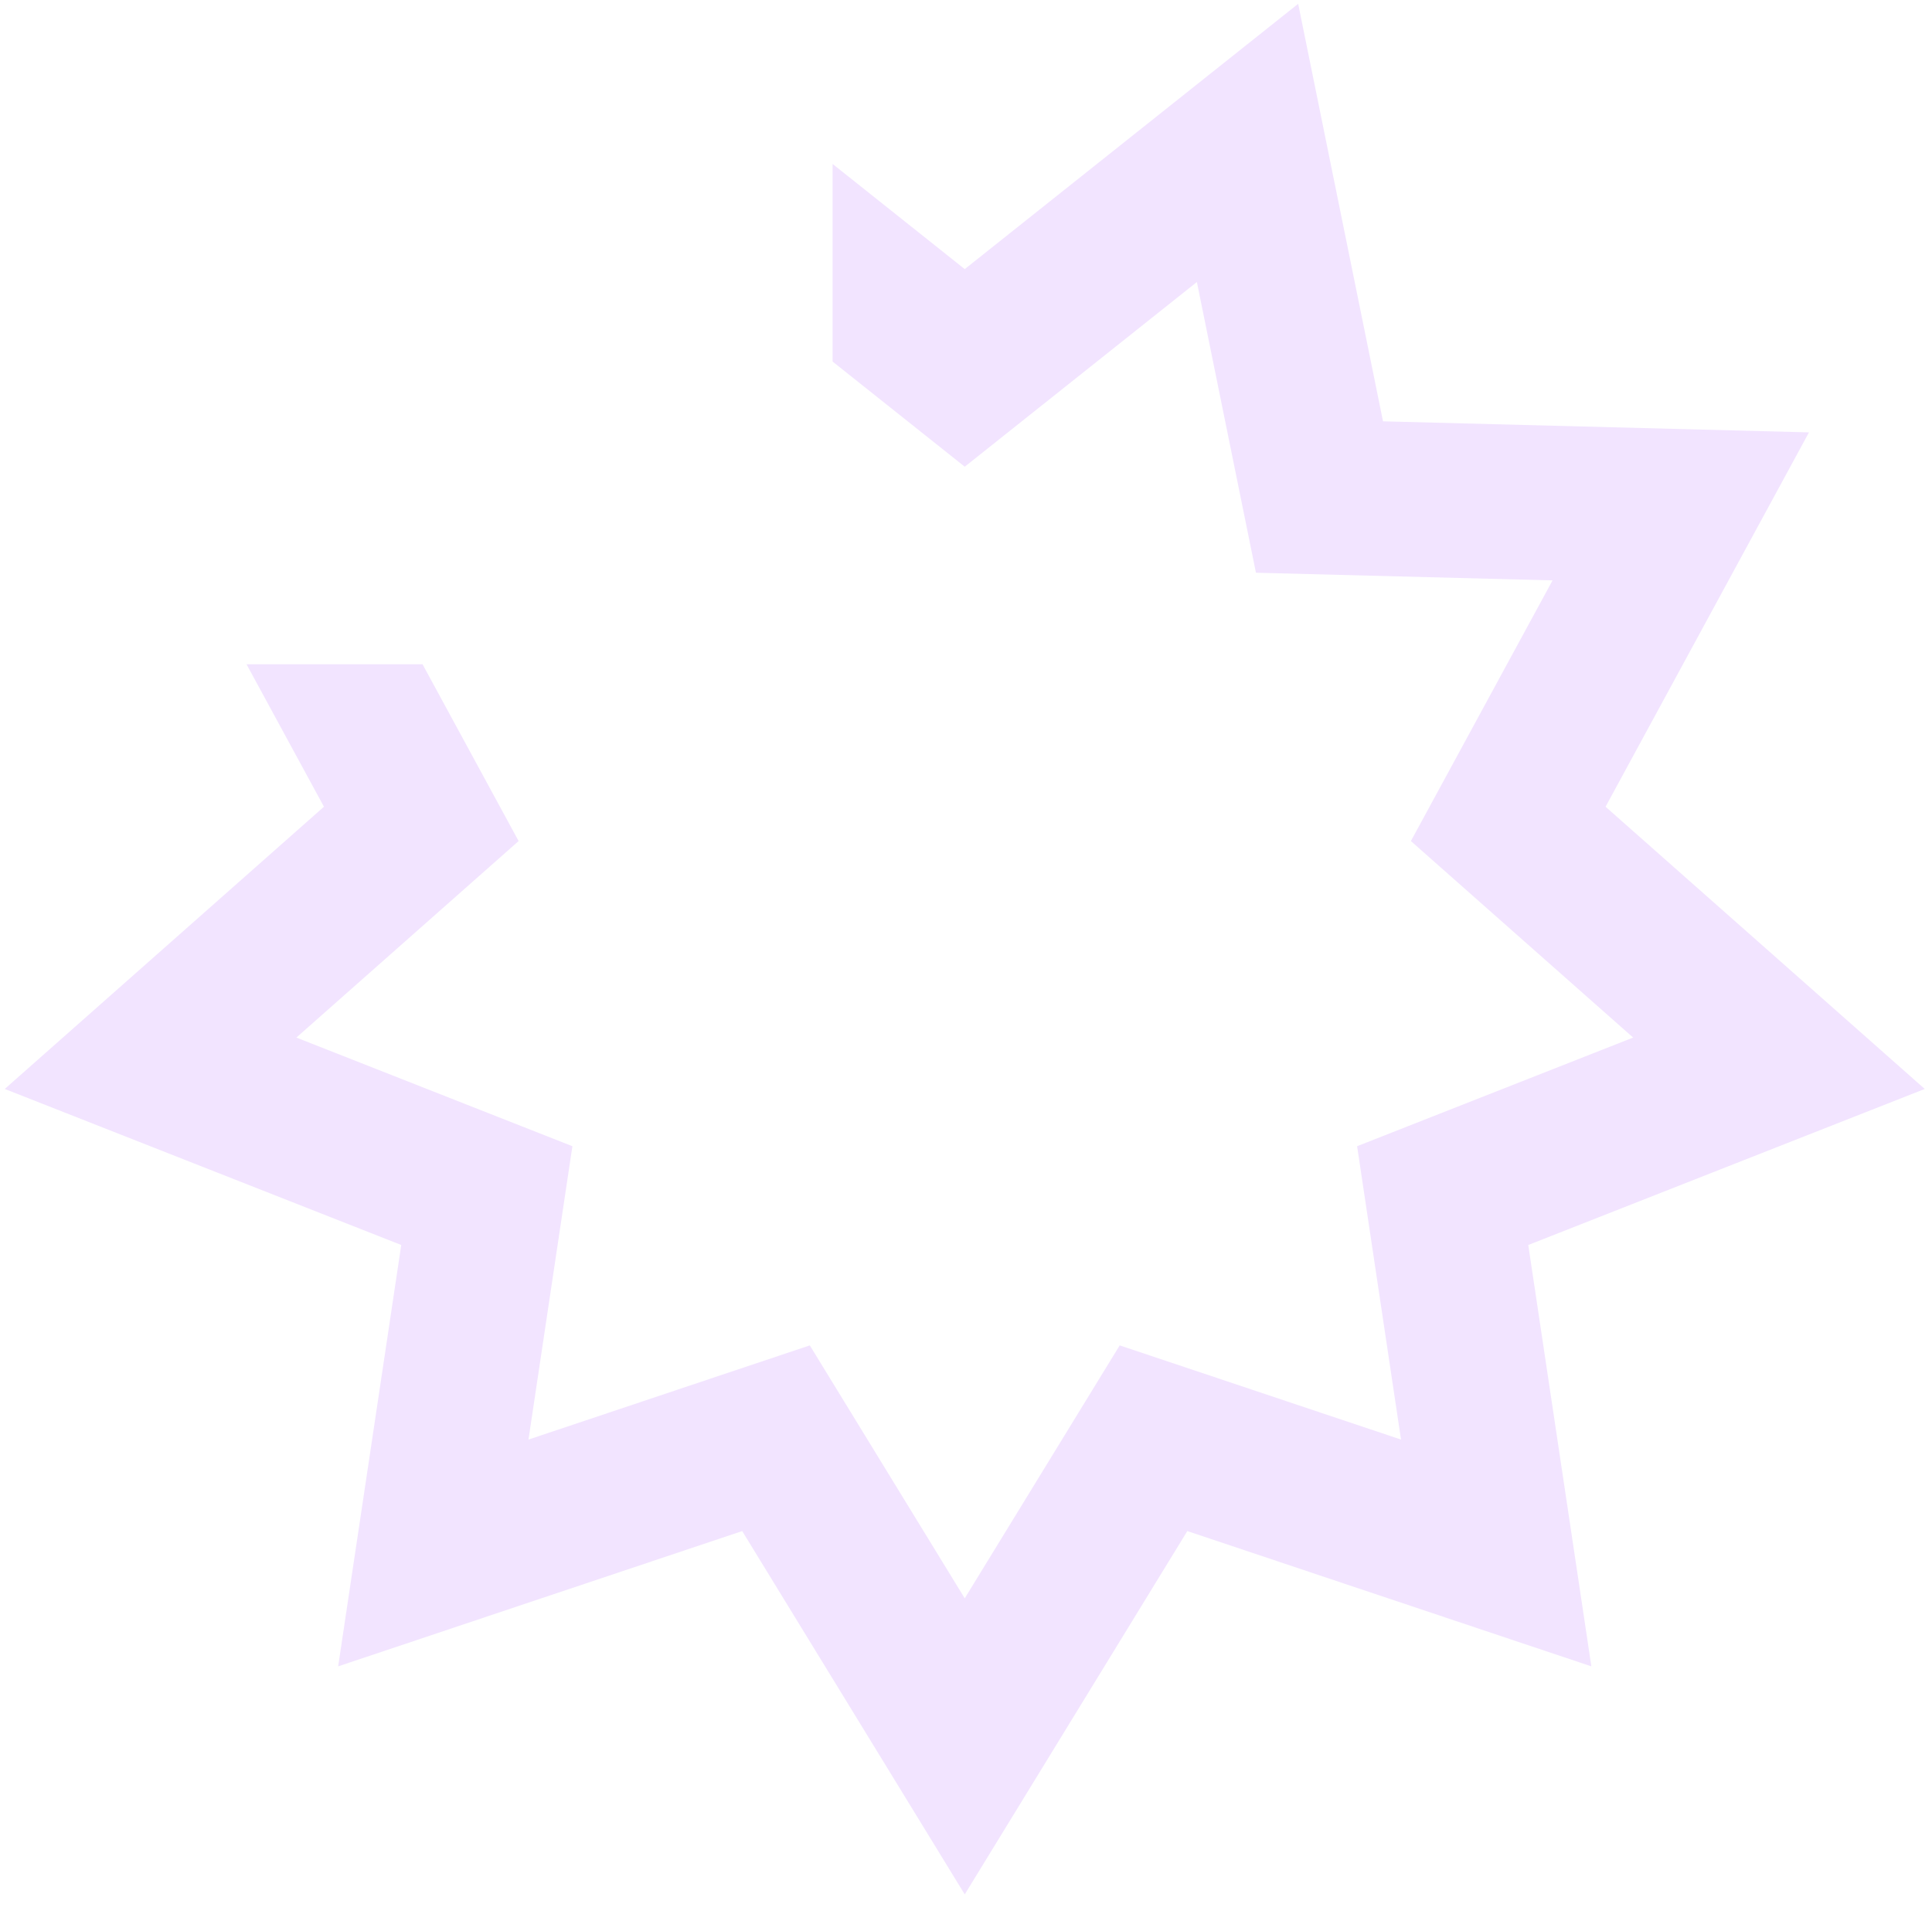 <?xml version="1.0" encoding="UTF-8"?>
<!-- Generated by Pixelmator Pro 3.5.6 -->
<svg width="155" height="153" viewBox="0 0 155 153" xmlns="http://www.w3.org/2000/svg">
    <path id="Path" fill="#f2e4ff" stroke="none" d="M 154.419 87.377 L 128.81 64.732 L 145.13 34.693 L 110.956 33.807 L 104.149 0.307 L 77.399 21.594 L 66.796 13.155 L 66.796 29.011 L 77.399 37.449 L 96.023 22.628 L 100.762 45.955 L 124.558 46.57 L 113.193 67.486 L 131.023 83.254 L 108.878 91.971 L 112.401 115.51 L 89.832 107.953 L 77.399 128.249 L 64.969 107.953 L 42.399 115.51 L 45.922 91.971 L 23.777 83.254 L 41.607 67.486 L 33.899 53.299 L 19.778 53.299 L 25.99 64.732 L 0.382 87.377 L 32.191 99.897 L 27.129 133.707 L 59.545 122.852 L 77.399 152.004 L 95.256 122.852 L 127.671 133.707 L 122.609 99.897 L 154.419 87.377 Z"/>
</svg>
